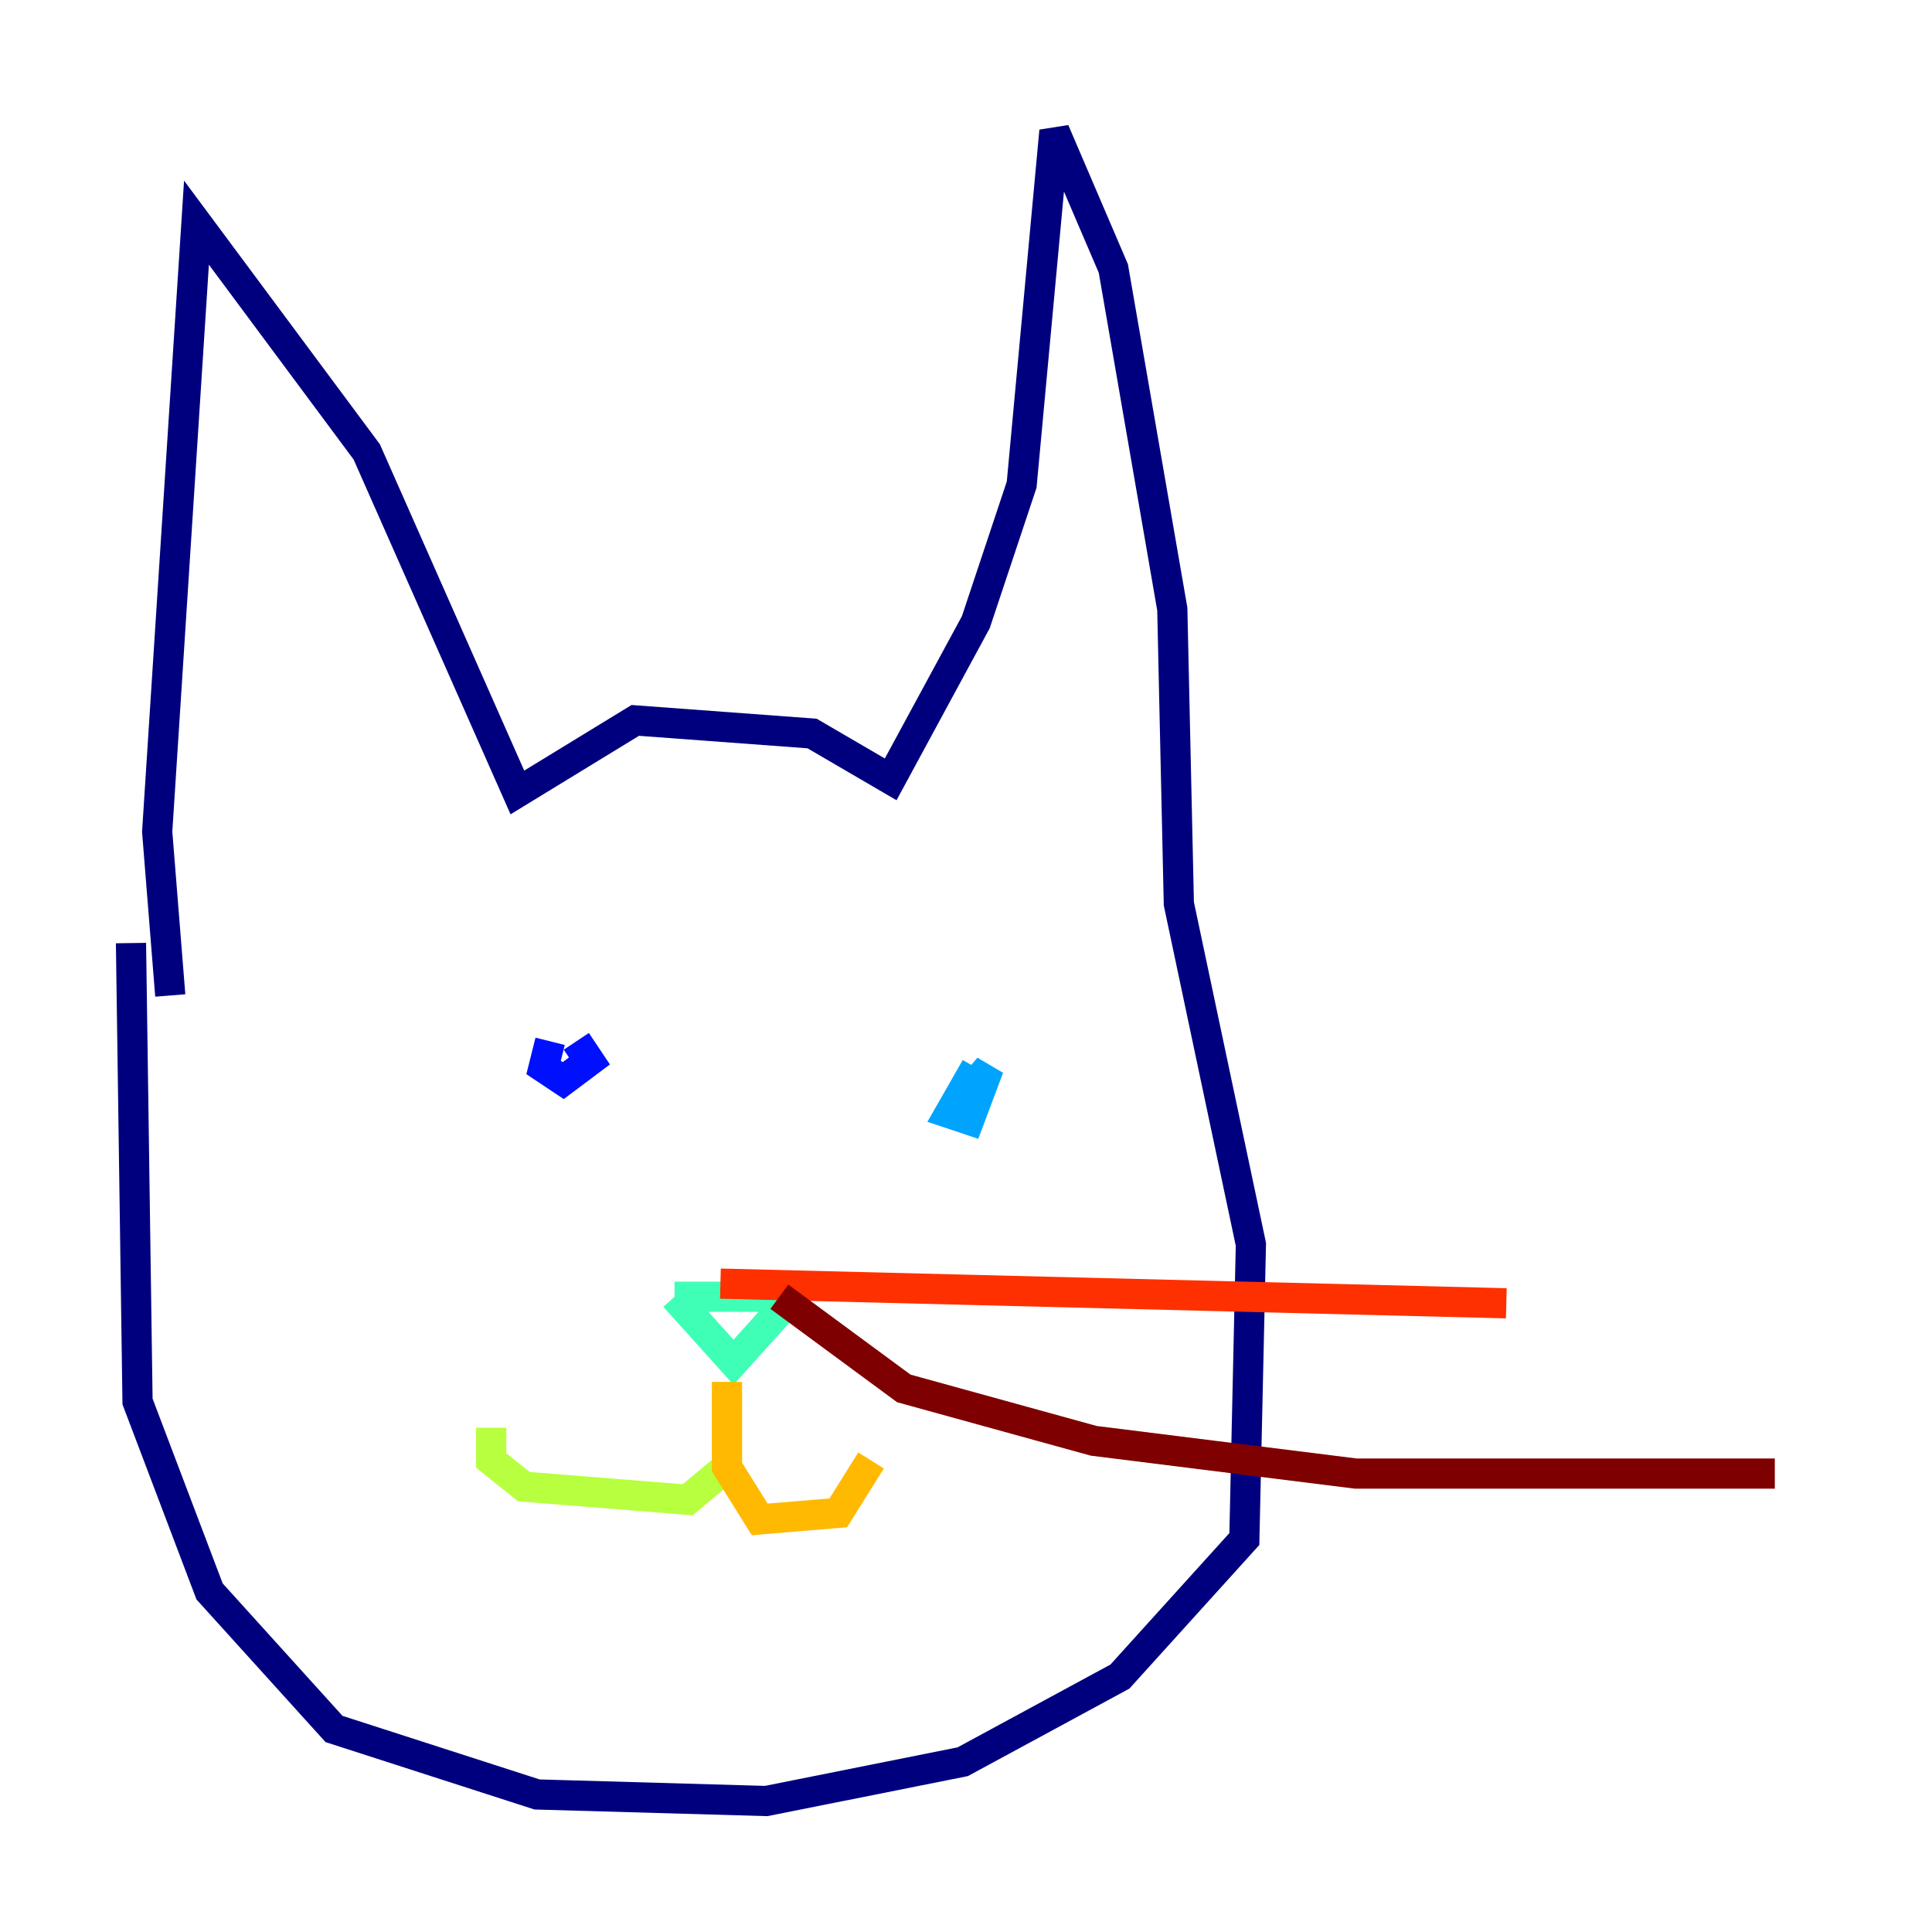 <?xml version="1.0" encoding="utf-8" ?>
<svg baseProfile="tiny" height="128" version="1.2" viewBox="0,0,128,128" width="128" xmlns="http://www.w3.org/2000/svg" xmlns:ev="http://www.w3.org/2001/xml-events" xmlns:xlink="http://www.w3.org/1999/xlink"><defs /><polyline fill="none" points="8.678,62.481 9.112,92.854 13.885,105.437 22.129,114.549 35.58,118.888 50.766,119.322 63.783,116.719 74.197,111.078 82.441,101.966 82.875,82.441 78.102,59.878 77.668,40.352 73.763,17.79 69.858,8.678 67.688,32.108 64.651,41.22 59.01,51.634 53.803,48.597 42.088,47.729 34.278,52.502 24.298,29.939 13.017,14.752 10.414,55.105 11.281,65.953" stroke="#00007f" stroke-width="2" /><polyline fill="none" points="36.447,68.99 36.014,70.725 37.315,71.593 39.051,70.291 38.183,68.99" stroke="#0010ff" stroke-width="2" /><polyline fill="none" points="64.651,70.725 62.915,73.763 64.217,74.197 65.519,70.725 62.915,73.763" stroke="#00a4ff" stroke-width="2" /><polyline fill="none" points="44.691,85.912 52.502,85.912 48.597,90.251 44.691,85.912" stroke="#3fffb7" stroke-width="2" /><polyline fill="none" points="48.163,92.42 48.163,97.193 45.559,99.363 34.712,98.495 32.542,96.759 32.542,94.59" stroke="#b7ff3f" stroke-width="2" /><polyline fill="none" points="48.163,91.552 48.163,97.193 50.332,100.664 55.539,100.231 57.709,96.759" stroke="#ffb900" stroke-width="2" /><polyline fill="none" points="47.729,85.044 99.797,86.346" stroke="#ff3000" stroke-width="2" /><polyline fill="none" points="51.634,85.912 59.878,91.986 72.461,95.458 89.817,97.627 117.586,97.627" stroke="#7f0000" stroke-width="2" /></svg>